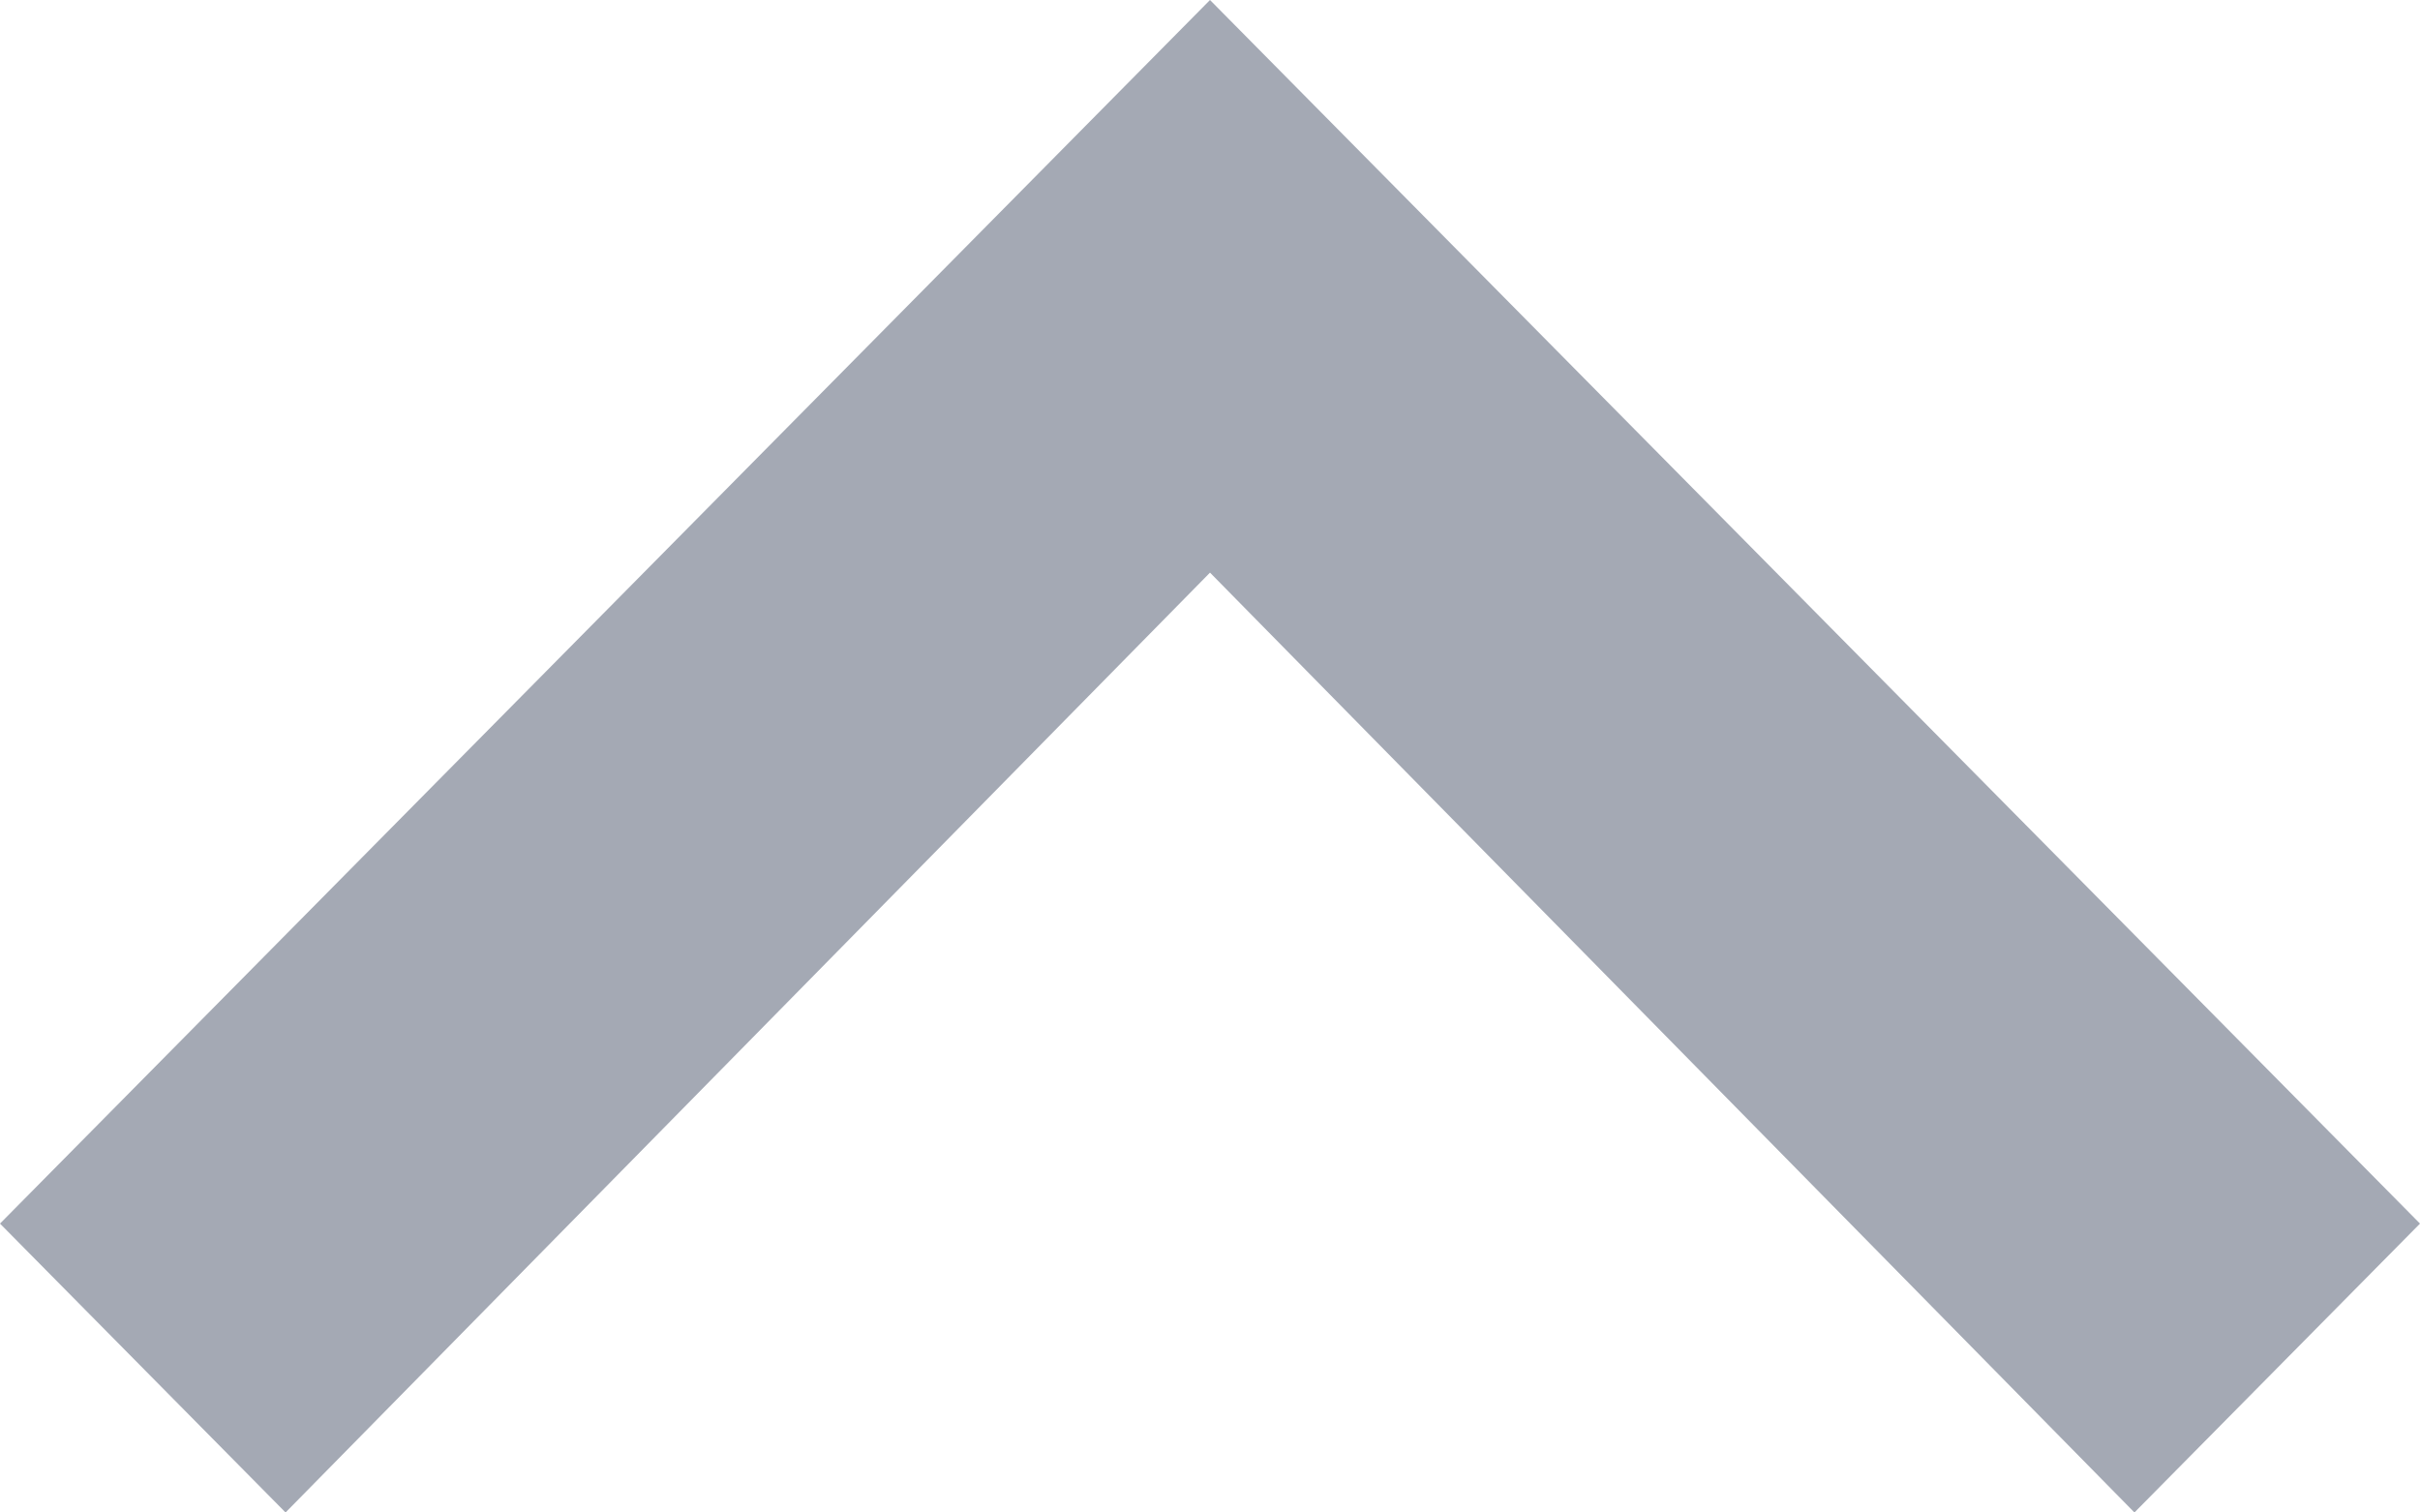 <svg style="transform: rotate(180deg);" width="8" height="5" viewBox="0 0 8 5" fill="none" xmlns="http://www.w3.org/2000/svg">
  <path fill-rule="evenodd" clip-rule="evenodd" d="M7.056 5L8 4.045L4 0L0 4.045L0.944 5L4 1.893L7.056 5Z" fill="#A4A9B4"/>
</svg>